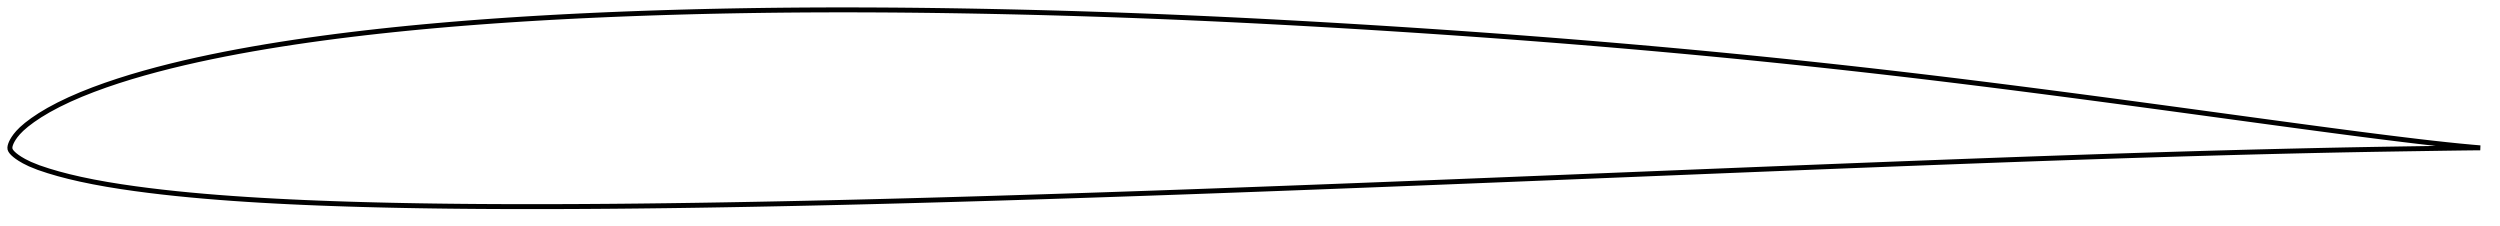 <?xml version="1.0" encoding="utf-8" ?>
<svg baseProfile="full" height="91.642" version="1.1" width="1012" xmlns="http://www.w3.org/2000/svg" xmlns:ev="http://www.w3.org/2001/xml-events" xmlns:xlink="http://www.w3.org/1999/xlink"><defs /><polygon fill="none" points="1004,59.845 1000.659,59.559 995.736,59.097 990.281,58.537 984.761,57.929 979.128,57.277 973.36,56.584 967.513,55.864 961.649,55.126 955.804,54.377 949.979,53.619 944.161,52.853 938.337,52.079 932.499,51.297 926.648,50.508 920.787,49.715 914.922,48.919 909.059,48.122 903.196,47.323 897.331,46.524 891.468,45.725 885.607,44.927 879.749,44.131 873.892,43.337 868.037,42.546 862.184,41.759 856.331,40.975 850.479,40.195 844.628,39.419 838.777,38.648 832.926,37.882 827.076,37.122 821.227,36.367 815.379,35.618 809.532,34.876 803.687,34.14 797.842,33.413 791.998,32.693 786.155,31.981 780.312,31.279 774.469,30.585 768.626,29.9 762.782,29.225 756.937,28.558 751.091,27.901 745.245,27.253 739.397,26.615 733.548,25.986 727.698,25.366 721.847,24.756 715.996,24.155 710.143,23.563 704.289,22.981 698.435,22.409 692.579,21.846 686.723,21.292 680.865,20.748 675.006,20.213 669.146,19.687 663.285,19.17 657.422,18.662 651.558,18.163 645.694,17.672 639.828,17.19 633.96,16.717 628.092,16.252 622.223,15.796 616.352,15.348 610.48,14.907 604.608,14.475 598.734,14.051 592.859,13.634 586.984,13.225 581.107,12.824 575.229,12.431 569.351,12.044 563.472,11.666 557.592,11.295 551.713,10.931 545.832,10.575 539.952,10.227 534.073,9.886 528.193,9.553 522.315,9.228 516.436,8.912 510.559,8.604 504.682,8.305 498.806,8.016 492.929,7.736 487.054,7.465 481.178,7.204 475.302,6.952 469.426,6.71 463.549,6.478 457.673,6.256 451.796,6.043 445.919,5.84 440.041,5.648 434.163,5.465 428.286,5.293 422.408,5.13 416.53,4.978 410.652,4.837 404.774,4.706 398.897,4.585 393.02,4.475 387.144,4.376 381.268,4.287 375.392,4.21 369.518,4.145 363.645,4.091 357.772,4.05 351.901,4.021 346.031,4.004 340.162,4.0 334.295,4.009 328.429,4.032 322.565,4.069 316.702,4.119 310.841,4.184 304.981,4.264 299.121,4.359 293.263,4.469 287.405,4.594 281.549,4.735 275.692,4.892 269.837,5.065 263.983,5.254 258.131,5.459 252.281,5.68 246.433,5.919 240.589,6.175 234.749,6.449 228.913,6.743 223.081,7.056 217.253,7.39 211.43,7.744 205.612,8.121 199.799,8.521 193.99,8.945 188.187,9.393 182.389,9.866 176.598,10.366 170.814,10.892 165.037,11.447 159.269,12.032 153.509,12.647 147.759,13.295 142.019,13.976 136.29,14.692 130.572,15.445 124.866,16.236 119.175,17.067 113.5,17.941 107.844,18.859 102.209,19.822 96.6,20.835 91.017,21.9 85.464,23.021 79.94,24.201 74.446,25.445 68.989,26.759 63.579,28.146 58.229,29.609 52.957,31.148 47.78,32.771 42.704,34.484 37.725,36.299 32.842,38.232 28.116,40.285 23.684,42.414 19.685,44.547 16.204,46.626 13.245,48.611 10.755,50.485 8.762,52.207 7.31,53.685 6.283,54.92 5.542,55.966 4.993,56.877 4.581,57.695 4.283,58.437 4.088,59.109 4.0,59.737 4.051,60.352 4.303,60.956 4.728,61.555 5.297,62.162 6.016,62.802 6.931,63.503 8.122,64.301 9.744,65.249 12.14,66.435 15.623,67.839 19.606,69.166 23.623,70.346 27.87,71.458 32.558,72.549 37.78,73.626 43.358,74.642 49.023,75.556 54.621,76.365 60.156,77.09 65.689,77.75 71.267,78.355 76.91,78.913 82.619,79.426 88.372,79.898 94.149,80.328 99.935,80.719 105.723,81.075 111.511,81.397 117.302,81.691 123.101,81.956 128.91,82.196 134.729,82.412 140.56,82.607 146.401,82.781 152.249,82.937 158.102,83.074 163.96,83.194 169.82,83.298 175.682,83.387 181.547,83.461 187.413,83.521 193.283,83.569 199.155,83.604 205.03,83.627 210.908,83.64 216.788,83.642 222.671,83.634 228.556,83.617 234.443,83.591 240.331,83.557 246.22,83.515 252.109,83.464 258,83.406 263.891,83.34 269.783,83.268 275.677,83.188 281.571,83.102 287.466,83.01 293.362,82.911 299.259,82.807 305.158,82.698 311.057,82.583 316.957,82.464 322.857,82.339 328.758,82.21 334.659,82.077 340.56,81.939 346.462,81.796 352.364,81.65 358.266,81.499 364.168,81.345 370.071,81.186 375.974,81.024 381.877,80.858 387.782,80.688 393.686,80.515 399.592,80.34 405.497,80.161 411.404,79.979 417.31,79.794 423.217,79.607 429.124,79.417 435.031,79.225 440.938,79.03 446.845,78.833 452.752,78.633 458.659,78.431 464.566,78.227 470.474,78.02 476.381,77.811 482.289,77.6 488.197,77.387 494.106,77.172 500.015,76.955 505.925,76.737 511.834,76.516 517.745,76.295 523.655,76.072 529.566,75.848 535.477,75.622 541.388,75.396 547.298,75.168 553.209,74.939 559.12,74.709 565.031,74.477 570.941,74.245 576.852,74.011 582.763,73.777 588.675,73.541 594.587,73.304 600.499,73.067 606.411,72.829 612.325,72.591 618.238,72.352 624.152,72.113 630.067,71.874 635.982,71.634 641.896,71.395 647.811,71.156 653.725,70.916 659.64,70.677 665.554,70.437 671.469,70.197 677.384,69.958 683.298,69.718 689.212,69.479 695.126,69.24 701.039,69.001 706.952,68.763 712.864,68.525 718.776,68.288 724.687,68.052 730.599,67.817 736.51,67.583 742.421,67.35 748.332,67.118 754.243,66.887 760.155,66.658 766.066,66.429 771.977,66.202 777.887,65.976 783.797,65.751 789.707,65.528 795.615,65.307 801.522,65.087 807.428,64.87 813.334,64.656 819.239,64.443 825.144,64.234 831.05,64.028 836.955,63.824 842.861,63.623 848.767,63.426 854.673,63.231 860.577,63.04 866.481,62.851 872.382,62.667 878.282,62.486 884.18,62.309 890.077,62.137 895.974,61.969 901.874,61.806 907.777,61.647 913.682,61.494 919.589,61.346 925.493,61.202 931.39,61.064 937.276,60.932 943.151,60.805 949.022,60.686 954.902,60.574 960.805,60.469 966.709,60.37 972.608,60.276 978.498,60.185 984.287,60.097 989.973,60.012 995.588,59.932 1000.627,59.872 1004,59.845" stroke="black" stroke-width="2.0" /></svg>